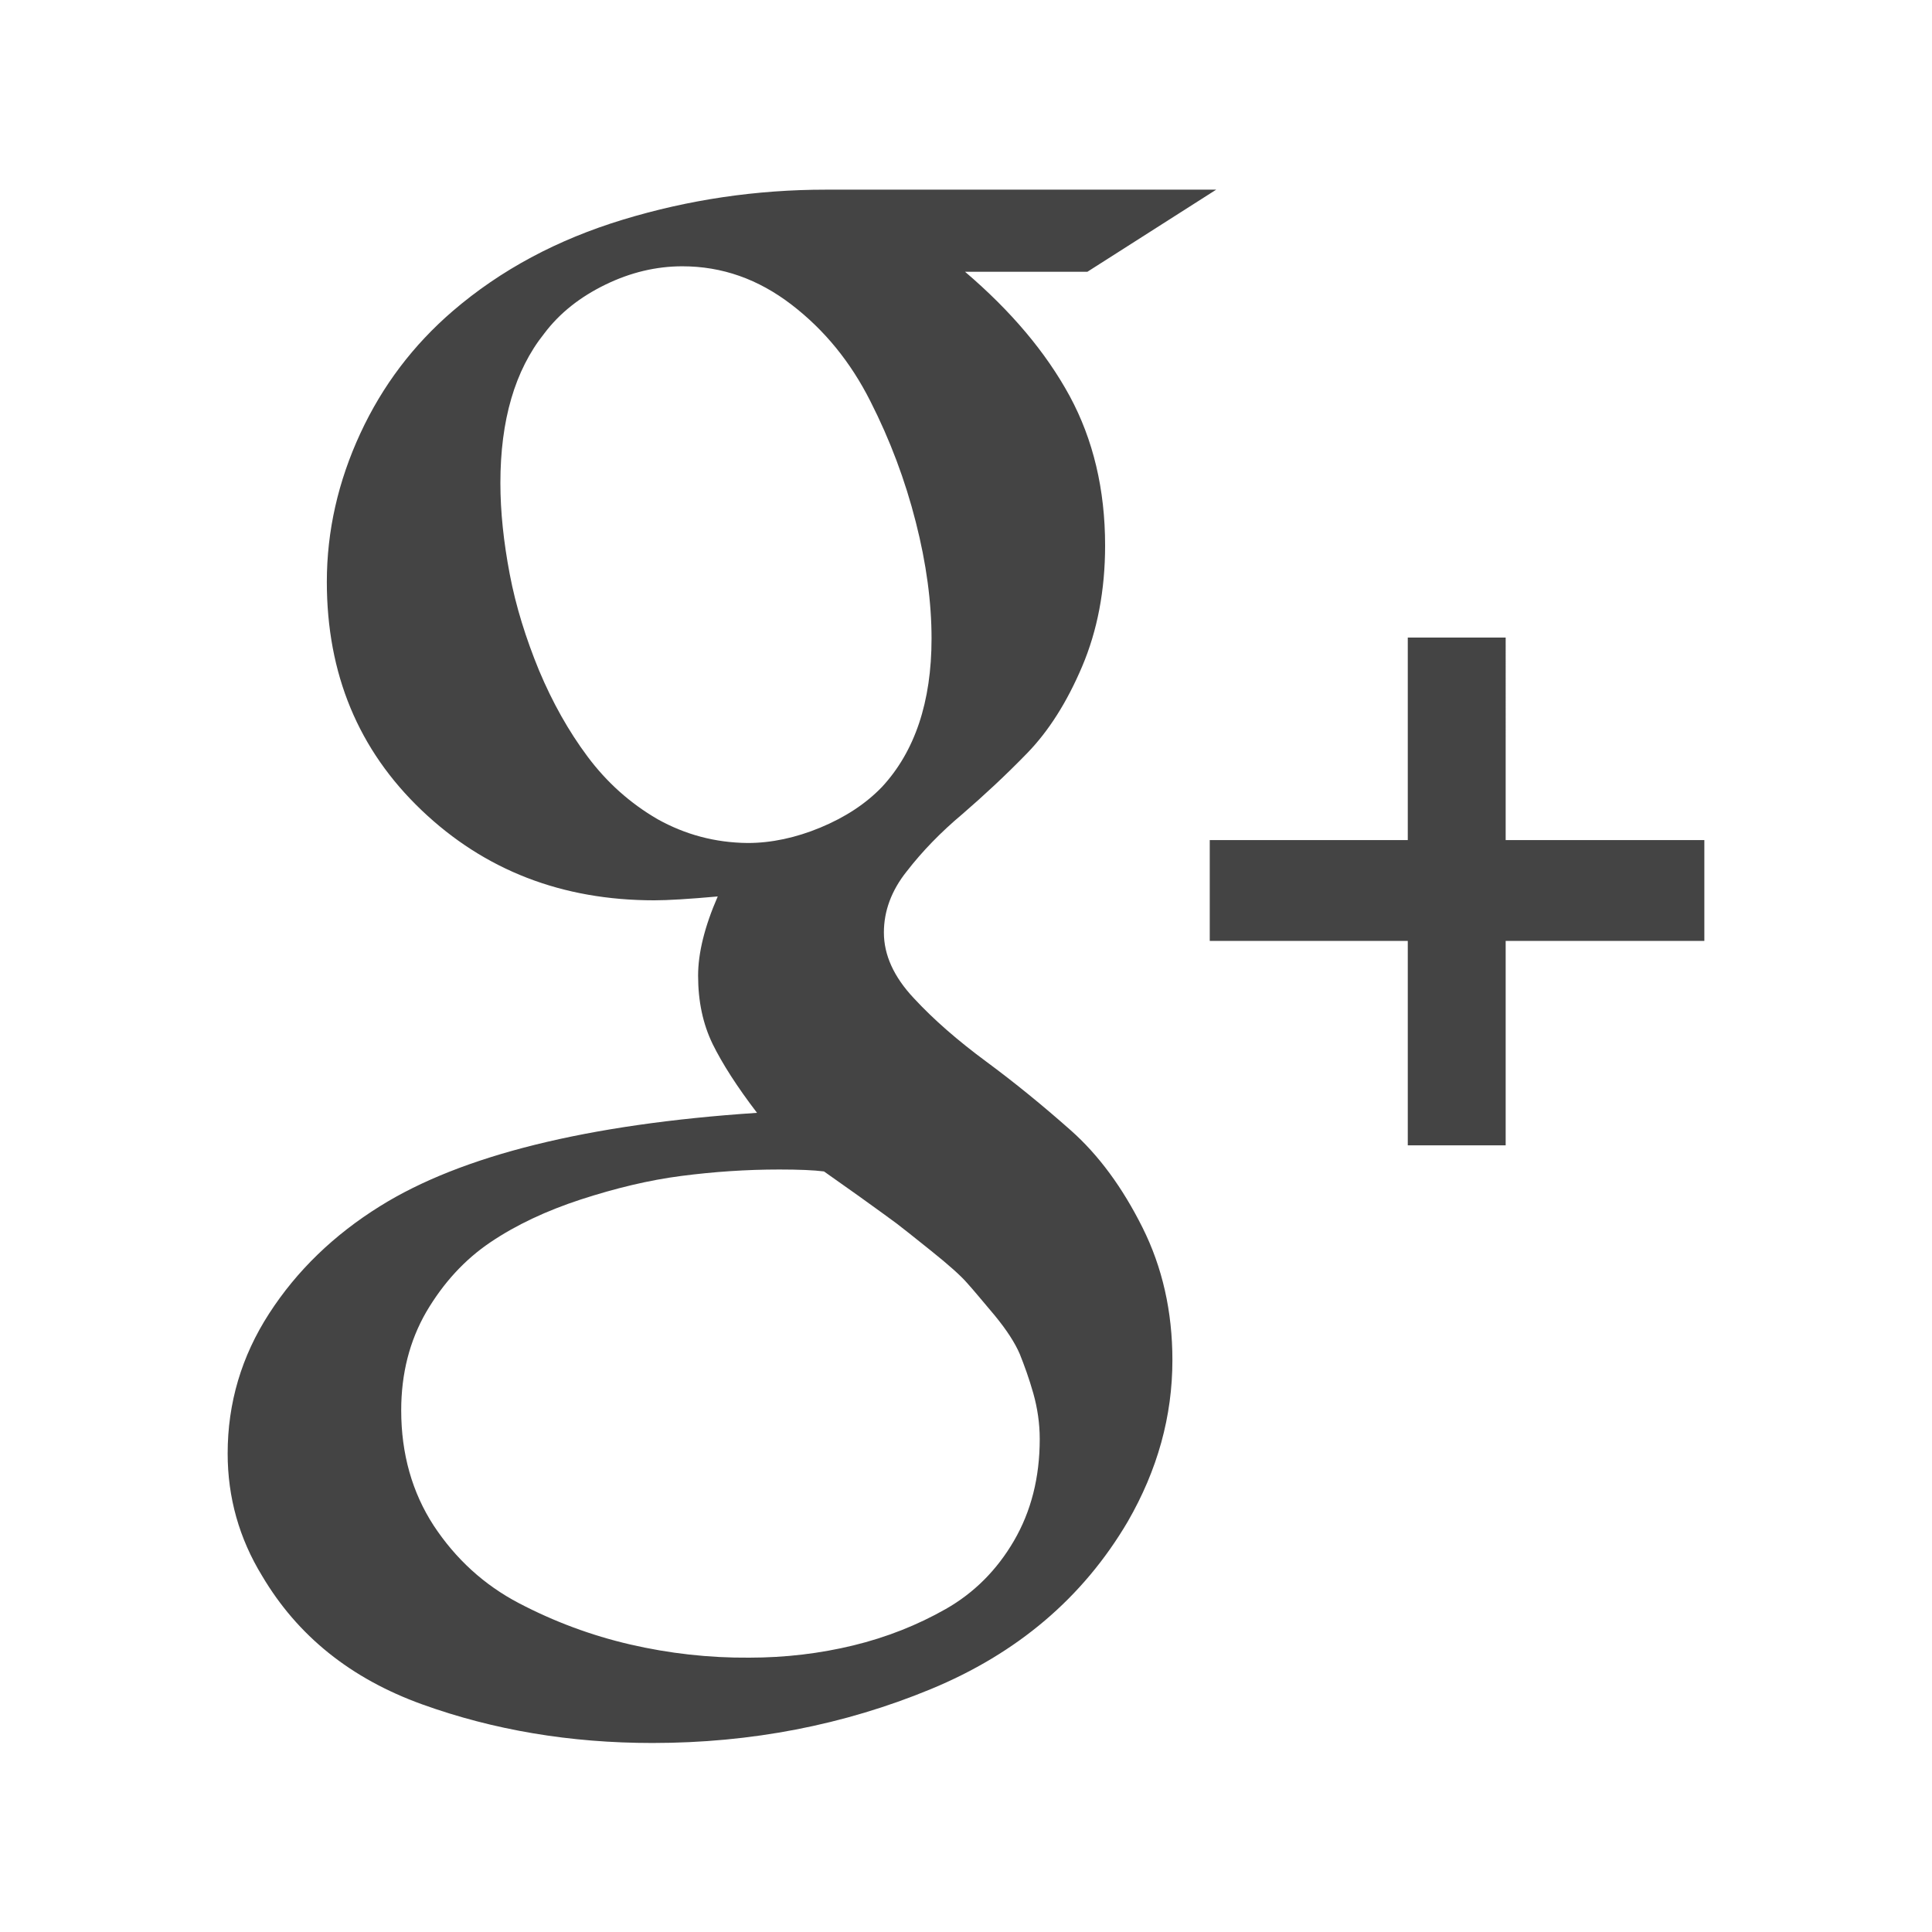 <?xml version="1.0" encoding="utf-8"?>
<!-- Generator: Adobe Illustrator 18.1.1, SVG Export Plug-In . SVG Version: 6.00 Build 0)  -->
<svg version="1.1" id="Layer_1" xmlns="http://www.w3.org/2000/svg" xmlns:xlink="http://www.w3.org/1999/xlink" x="0px" y="0px"
	 width="600px" height="600px" viewBox="-892 -189 600 600" enable-background="new -892 -189 600 600" xml:space="preserve">
<path fill="#444444" d="M-617.5,100.6c0,7,3.1,13.8,9.3,20.4c6.2,6.7,13.7,13.2,22.5,19.7c8.8,6.5,17.5,13.6,26.2,21.3
	c8.7,7.7,16.1,17.8,22.3,30.2s9.3,26.1,9.3,41.2c0,17.4-4.6,34.1-13.9,50.2c-13.9,23.6-34.3,40.9-61.2,52
	c-26.9,11.1-55.7,16.7-86.4,16.7c-25.5,0-49.3-4-71.5-12s-38.7-21.3-49.7-39.9c-7.1-11.6-10.7-24.3-10.7-38
	c0-15.7,4.3-30.2,12.9-43.5c8.6-13.3,20.1-24.4,34.4-33.3c25.3-15.8,64.4-25.5,117.1-29c-6.2-8.1-10.8-15.3-13.8-21.4
	c-3-6.2-4.5-13.2-4.5-21.2c0-7,2-15.2,6.1-24.6c-8.9,0.8-15.5,1.2-19.7,1.2c-28.6,0-52.7-9.3-72.3-28s-29.4-42.3-29.4-70.9
	c0-15.8,3.5-31.2,10.4-46.1s16.5-27.5,28.7-38c14.9-12.8,32.5-22.2,52.9-28.4c20.4-6.2,41.4-9.3,63-9.3h121.2l-40,25.5h-38
	c14.3,12.2,25.1,25,32.5,38.6c7.3,13.5,11,29,11,46.4c0,13.9-2.4,26.4-7.1,37.5c-4.7,11.1-10.4,20.1-17.1,27s-13.4,13.1-20.1,18.9
	c-6.8,5.7-12.5,11.6-17.3,17.8C-615.2,87.6-617.5,94-617.5,100.6L-617.5,100.6z M-659.8,72.8c7.3,0,14.9-1.6,22.6-4.8
	c7.7-3.2,14.1-7.4,19.1-12.6c10.2-11,15.4-26.4,15.4-46.1c0-11.2-1.6-23.3-4.9-36.2c-3.3-13-8-25.5-14.1-37.5
	c-6.1-12.1-14.2-22.1-24.5-30s-21.5-11.9-33.9-11.9c-8.1,0-16.1,1.9-23.9,5.7c-7.8,3.8-14.2,8.8-19,15.2
	c-9.1,11.4-13.6,26.9-13.6,46.4c0,8.9,1,18.3,2.9,28.3s5,19.9,9.1,29.9c4.2,10,9.2,18.9,15.1,26.8s13.1,14.4,21.7,19.4
	C-679.2,70.2-669.9,72.7-659.8,72.8L-659.8,72.8z M-659.3,325.8c11.2,0,22-1.3,32.3-3.8s19.9-6.3,28.7-11.3
	c8.8-5,15.9-12.1,21.2-21.2c5.3-9.1,8-19.6,8-31.6c0-4.8-0.7-9.6-2-14.2c-1.3-4.6-2.8-8.7-4.2-12.2c-1.5-3.5-4.1-7.5-7.8-12
	c-3.8-4.5-6.6-7.9-8.6-10.1c-1.9-2.2-5.7-5.6-11.2-10c-5.5-4.4-9-7.2-10.6-8.4s-5.6-4.1-12-8.7c-6.5-4.6-10-7.1-10.6-7.5
	c-3.1-0.4-7.7-0.6-13.9-0.6c-10.2,0-20.4,0.7-30.4,2c-10.1,1.3-20.4,3.8-31.2,7.3c-10.7,3.5-20.1,7.9-28.1,13.3
	c-8,5.4-14.6,12.6-19.9,21.6c-5.2,9-7.8,19.2-7.8,30.6c0,13.5,3.4,25.5,10.1,35.8c6.8,10.3,15.6,18.4,26.5,24.1s22.4,10,34.5,12.8
	S-671.8,325.9-659.3,325.8L-659.3,325.8z M-424.4,71.9h61.7v31.3h-61.7v63.5h-30.4v-63.5h-61.5V71.9h61.5V9h30.4
	C-424.4,9-424.4,71.9-424.4,71.9z"/>
</svg>
